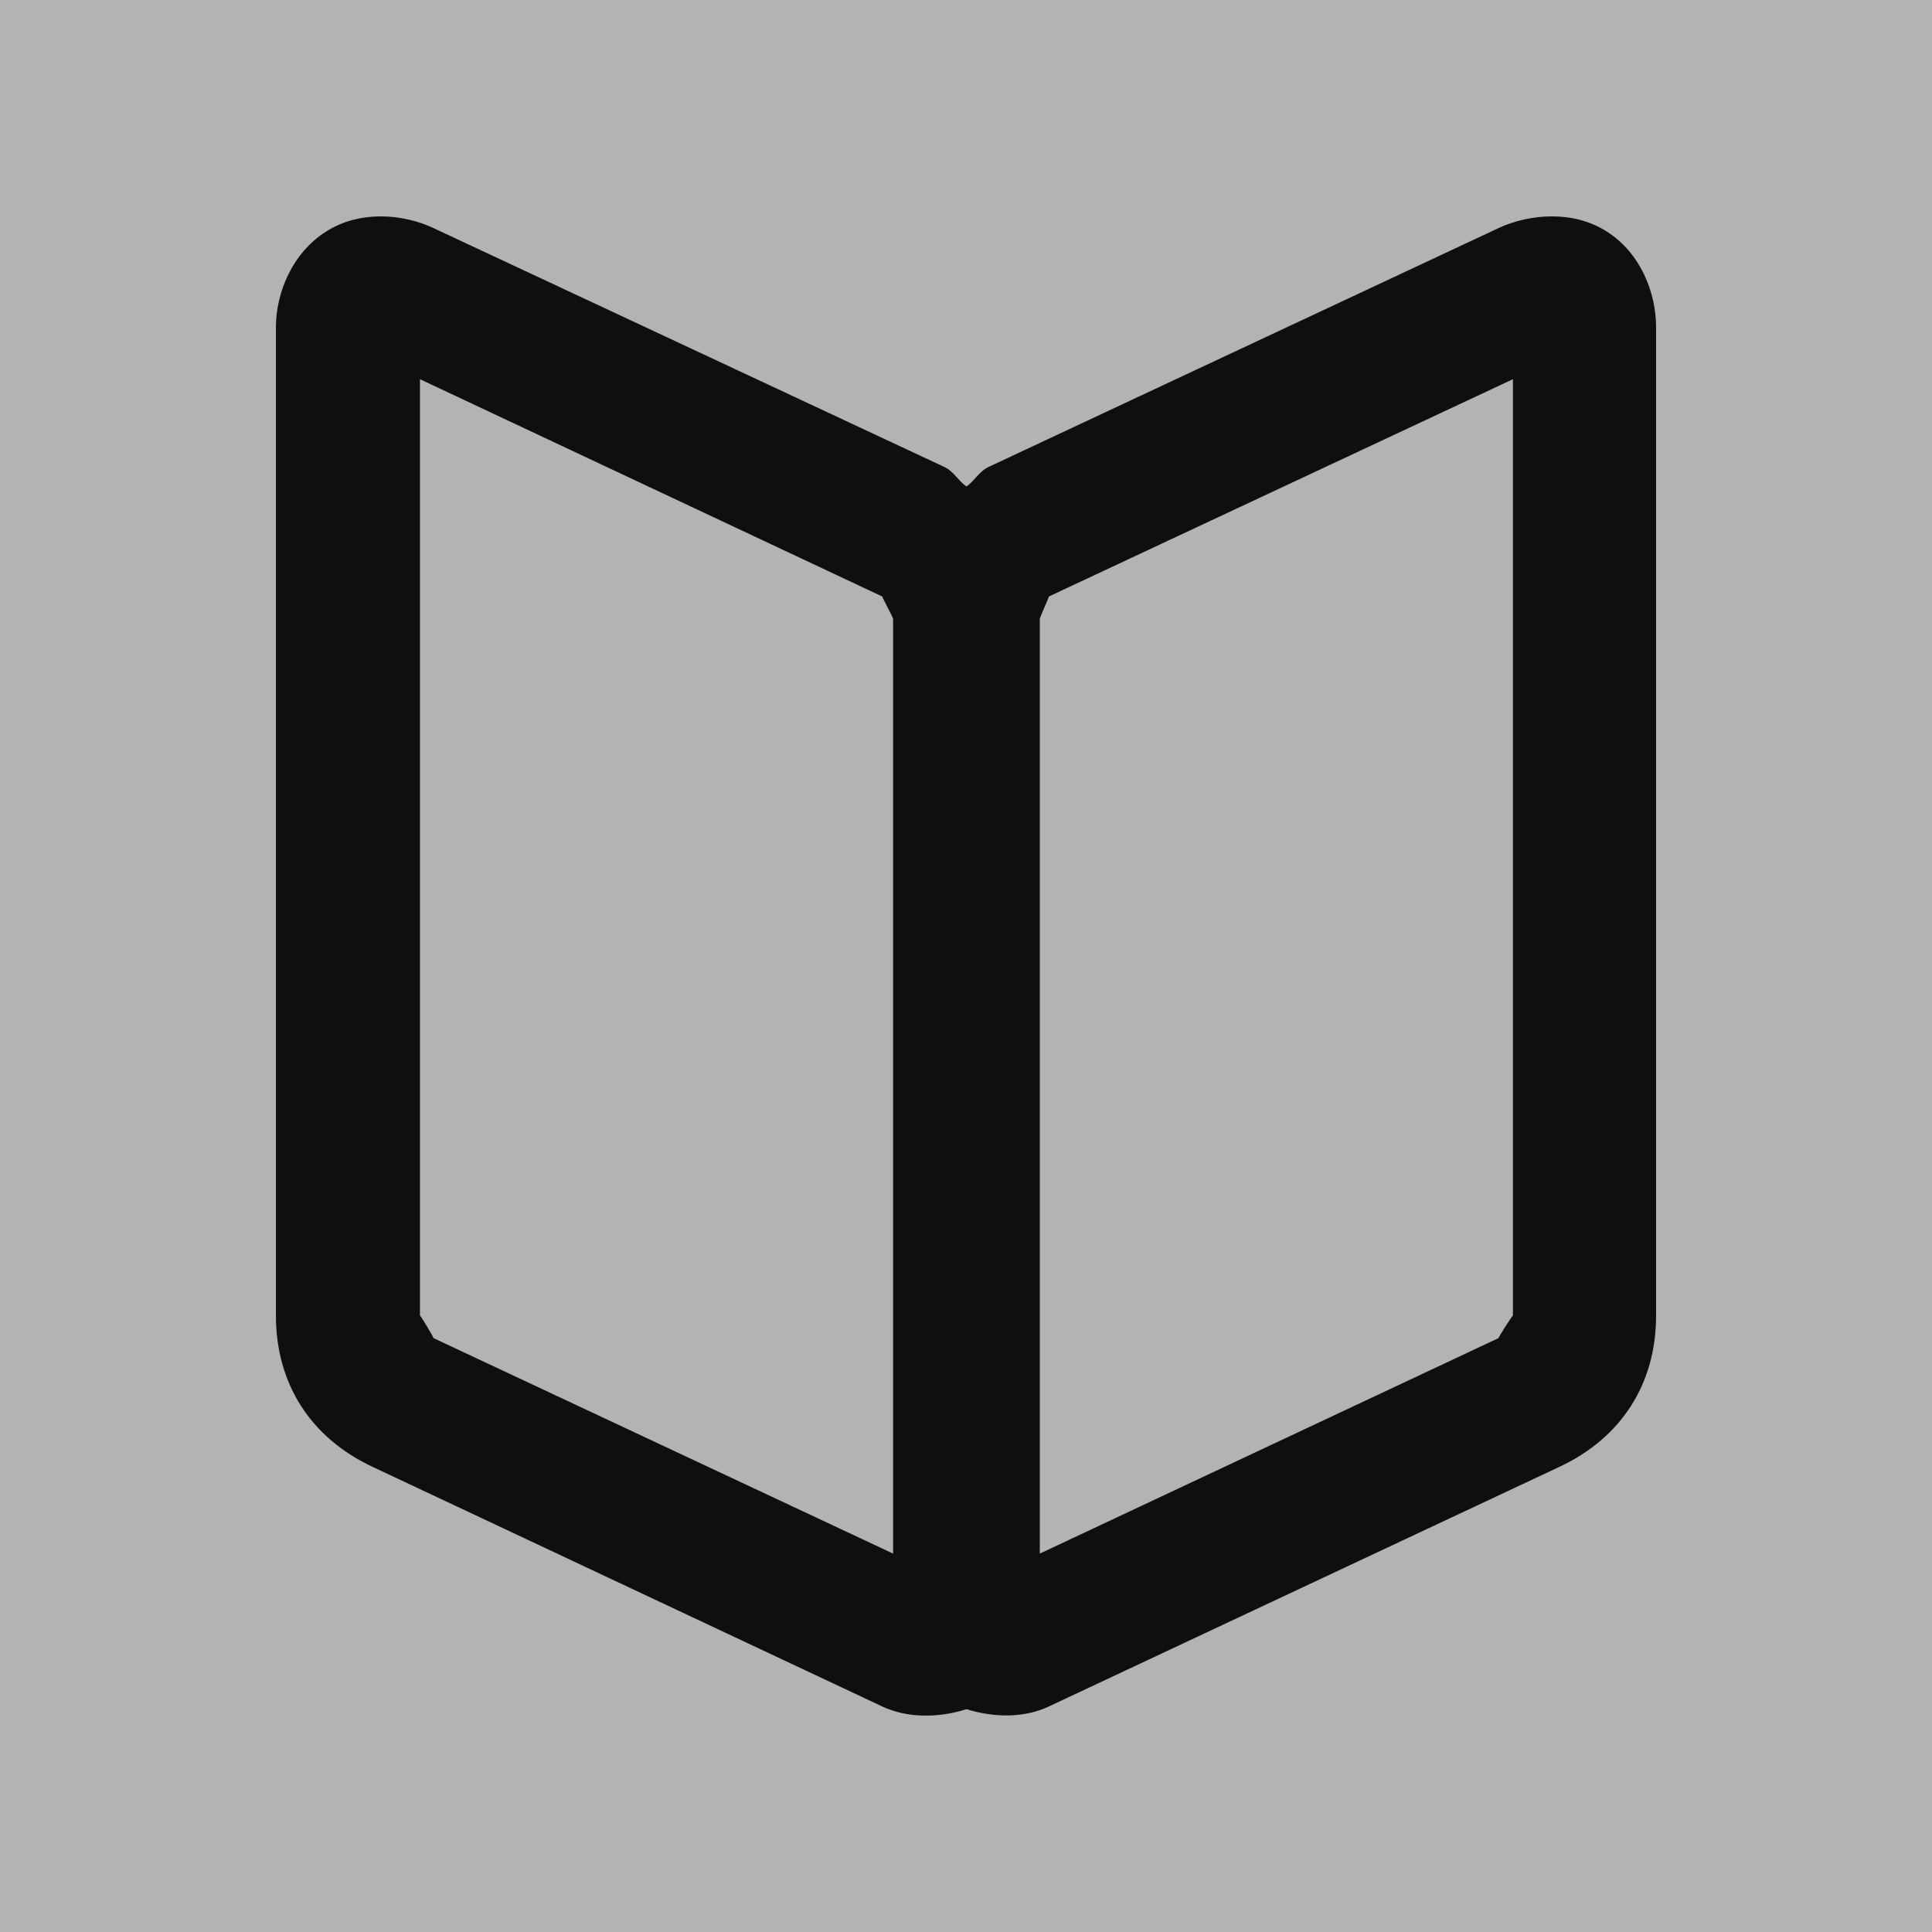 <?xml version="1.0" encoding="UTF-8" standalone="no"?>
<!-- Created with Inkscape (http://www.inkscape.org/) -->
<svg
   xmlns:dc="http://purl.org/dc/elements/1.1/"
   xmlns:cc="http://web.resource.org/cc/"
   xmlns:rdf="http://www.w3.org/1999/02/22-rdf-syntax-ns#"
   xmlns:svg="http://www.w3.org/2000/svg"
   xmlns="http://www.w3.org/2000/svg"
   xmlns:sodipodi="http://inkscape.sourceforge.net/DTD/sodipodi-0.dtd"
   xmlns:inkscape="http://www.inkscape.org/namespaces/inkscape"
   width="44"
   height="44"
   id="svg1439"
   sodipodi:version="0.32"
   inkscape:version="0.43"
   version="1.0"
   sodipodi:docbase="/home/danny/work/kde/EDU/kanagram/kde4"
   sodipodi:docname="handbookiconover.svg">
  <defs
     id="defs1441" />
  <sodipodi:namedview
     id="base"
     pagecolor="#ffffff"
     bordercolor="#666666"
     borderopacity="1.0"
     inkscape:pageopacity="0.0"
     inkscape:pageshadow="2"
     inkscape:zoom="1.7386371"
     inkscape:cx="208.86266"
     inkscape:cy="-44.784295"
     inkscape:document-units="px"
     inkscape:current-layer="layer1"
     inkscape:window-width="1024"
     inkscape:window-height="712"
     inkscape:window-x="0"
     inkscape:window-y="0" />
  <g
     inkscape:label="Layer 1"
     inkscape:groupmode="layer"
     id="layer1">
    <path
       style="color:#000000;fill:#b3b3b3;fill-opacity:1;fill-rule:evenodd;stroke:none;stroke-width:3.125;stroke-linecap:round;stroke-linejoin:round;marker:none;marker-start:none;marker-mid:none;marker-end:none;stroke-miterlimit:4;stroke-dashoffset:0;stroke-opacity:1;visibility:visible;display:inline;overflow:visible"
       d="M -5e-06,-5.22714e-06 L 44,-5.22714e-06 L 44,44 L -5e-06,44 L -5e-06,-5.22714e-06 z "
       id="path4147" />
    <path
       style="font-size:12px;fill:#0f0f0f;fill-opacity:1;fill-rule:evenodd;stroke:none;stroke-width:5.132;stroke-linejoin:round;stroke-miterlimit:4;stroke-opacity:1"
       d="M 8.668,4.928 C 8.241,4.93 7.814,5.027 7.425,5.274 C 6.647,5.769 6.284,6.677 6.284,7.454 L 6.284,29.963 C 6.284,31.518 7.077,32.746 8.484,33.406 L 20.095,38.865 C 20.65,39.125 21.352,39.134 22.01,38.926 C 22.663,39.126 23.335,39.123 23.884,38.865 L 35.516,33.406 C 36.924,32.745 37.716,31.518 37.716,29.963 L 37.716,7.454 C 37.716,6.677 37.373,5.77 36.595,5.274 C 36.206,5.027 35.78,4.93 35.353,4.928 C 34.926,4.926 34.483,5.028 34.131,5.193 L 22.519,10.632 C 22.294,10.737 22.202,10.946 22.01,11.08 C 21.818,10.946 21.726,10.737 21.501,10.632 L 9.869,5.193 C 9.518,5.028 9.094,4.927 8.668,4.928 z M 9.564,8.636 L 20.095,13.586 C 20.074,13.575 20.34,14.065 20.34,14.095 L 20.34,35.382 L 9.869,30.473 C 9.896,30.485 9.564,29.934 9.564,29.963 L 9.564,8.636 z M 34.456,8.636 L 34.456,29.963 C 34.456,29.937 34.103,30.485 34.131,30.473 L 23.681,35.382 L 23.681,14.095 C 23.681,14.057 23.906,13.575 23.884,13.586 L 34.456,8.636 z "
       id="path4910"
       sodipodi:nodetypes="cscccccccccsscccccccccccccccccccc" />
  </g>
</svg>
